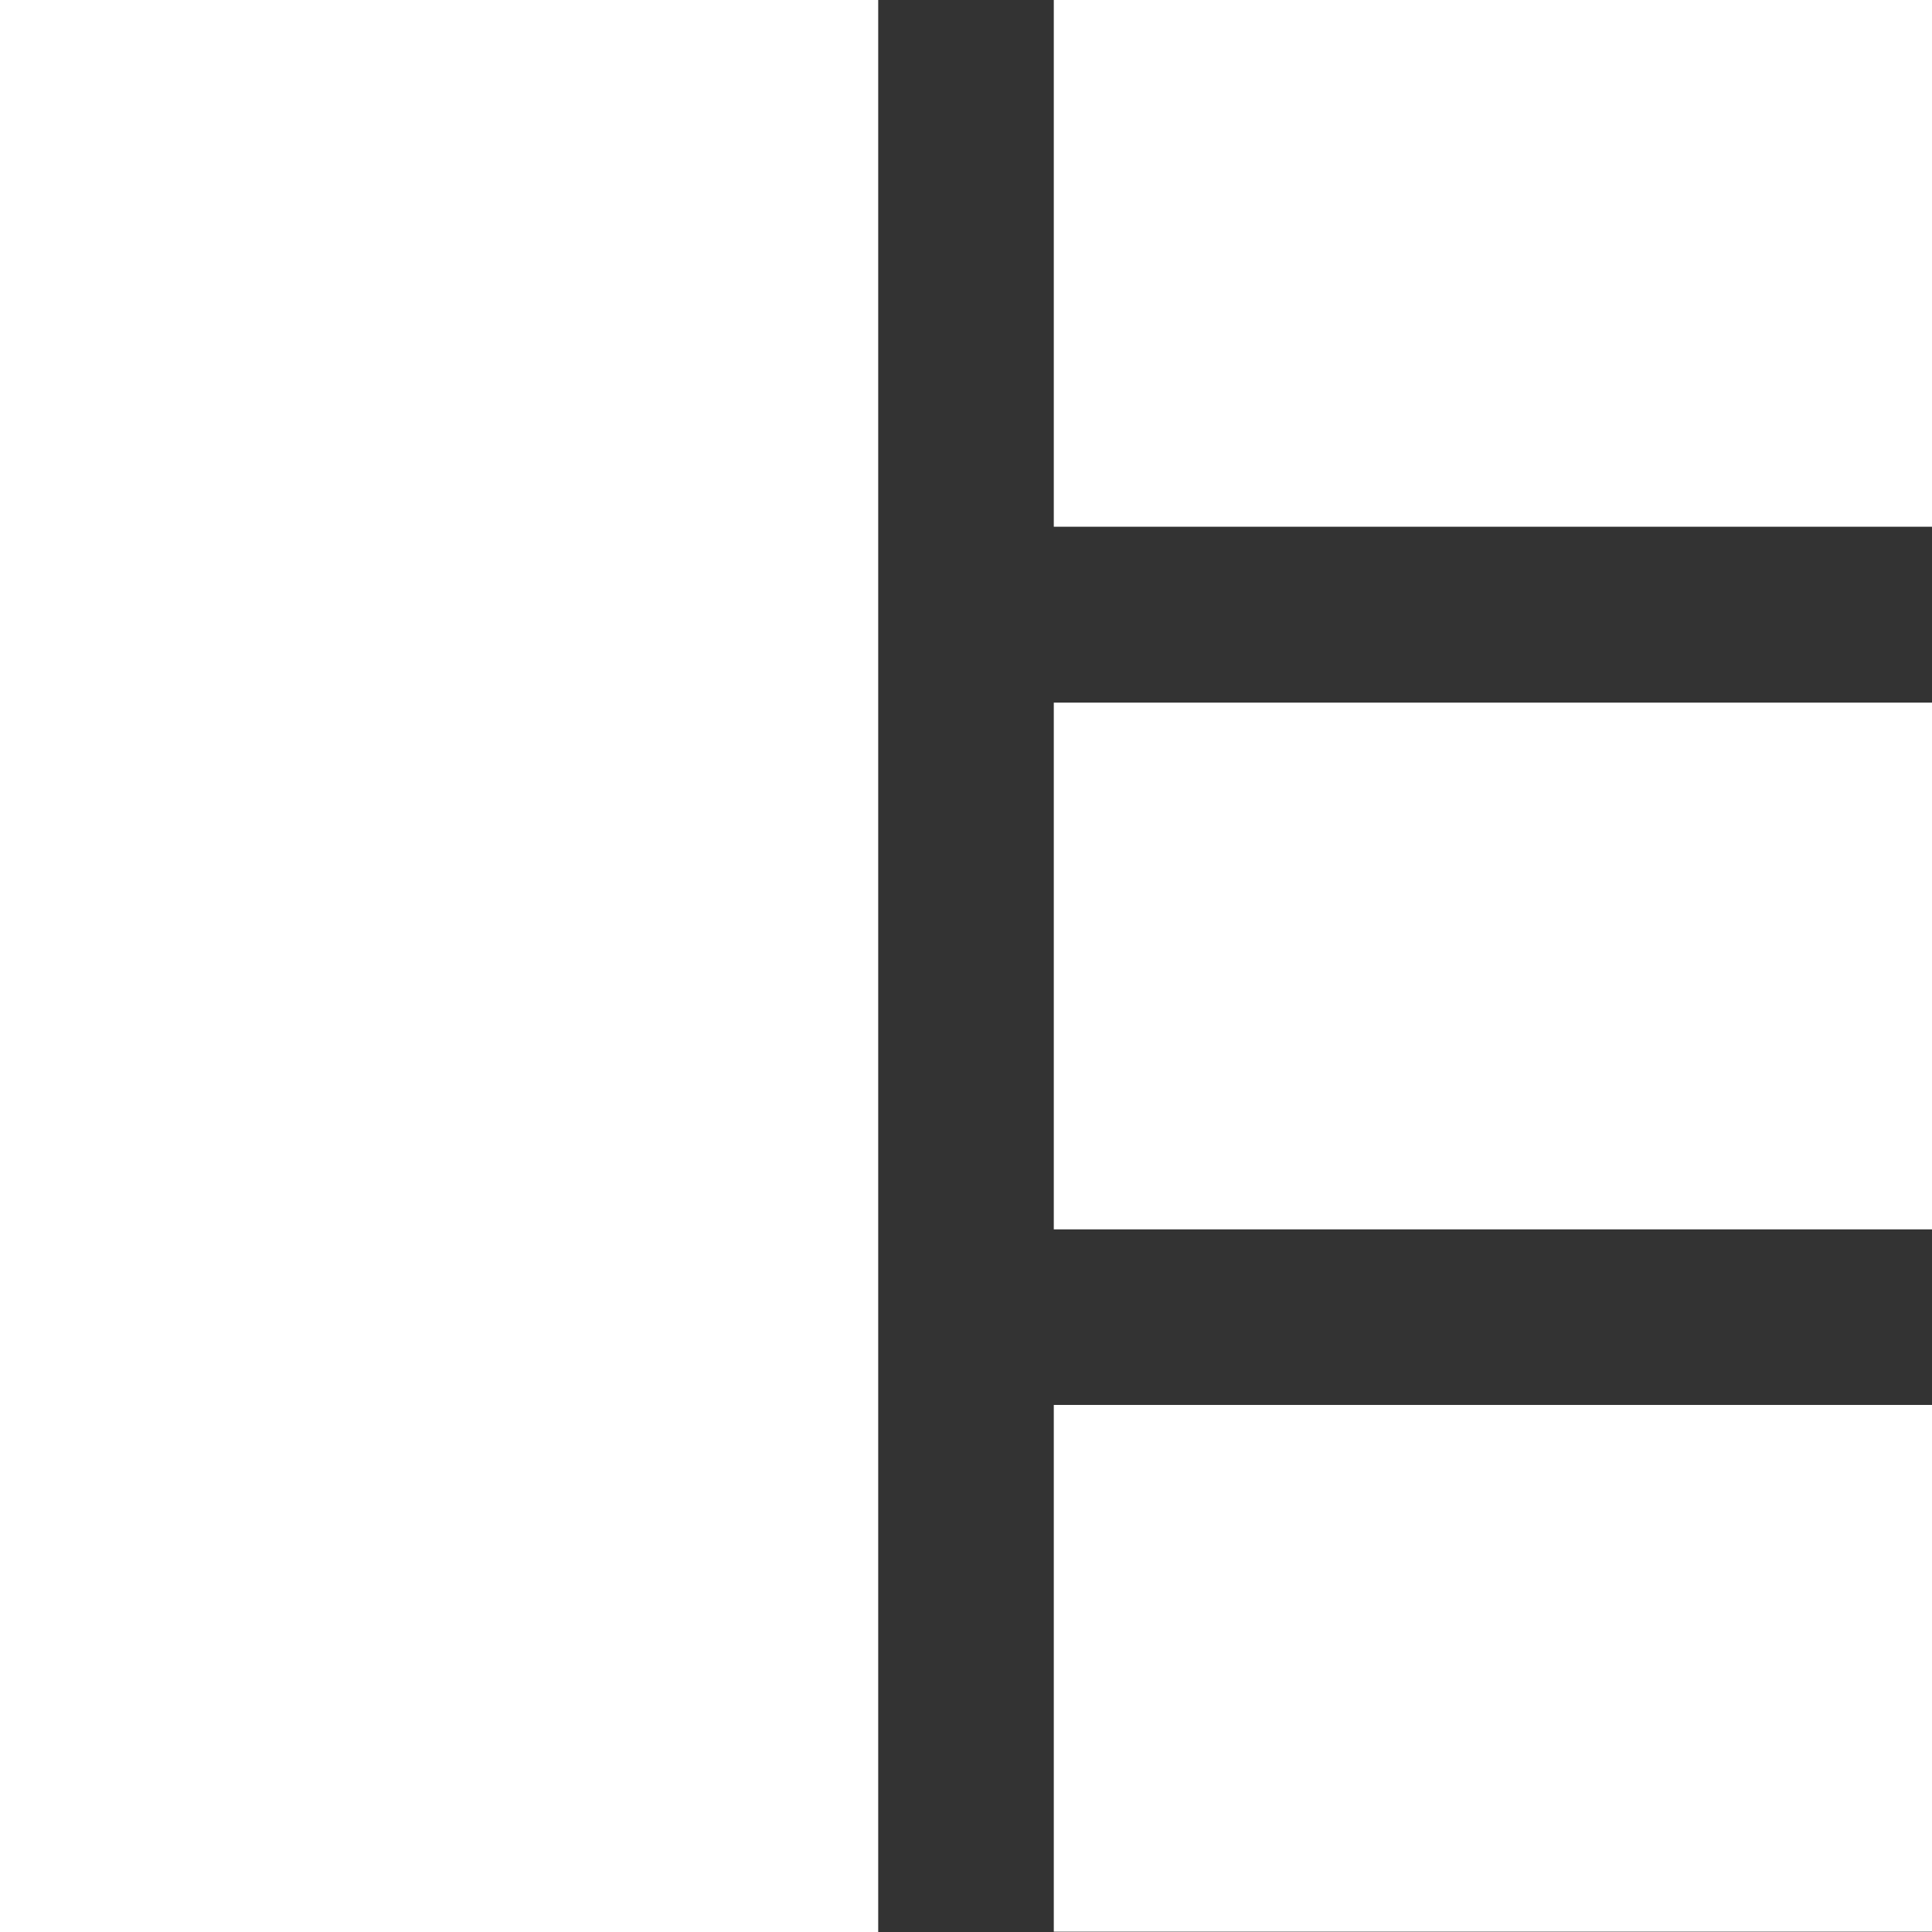 <?xml version="1.0" encoding="UTF-8" standalone="no"?>
<!-- Created with Inkscape (http://www.inkscape.org/) -->

<svg
   width="22"
   height="22"
   viewBox="0 0 5.821 5.821"
   version="1.1"
   id="svg5"
   inkscape:export-filename="/home/laura/Projects/Design/AwesomeWM Icons/bitmap.png"
   inkscape:export-xdpi="32"
   inkscape:export-ydpi="32"
   inkscape:version="1.1.2 (0a00cf5, 2022-02-04)"
   sodipodi:docname="layout_tile.svg"
   xmlns:inkscape="http://www.inkscape.org/namespaces/inkscape"
   xmlns:sodipodi="http://sodipodi.sourceforge.net/DTD/sodipodi-0.dtd"
   xmlns="http://www.w3.org/2000/svg"
   xmlns:svg="http://www.w3.org/2000/svg">
  <rect x="0" y="0" width="5.821" height="5.821" fill="#333333" stroke="none"/>
  <sodipodi:namedview
     id="namedview7"
     pagecolor="#292929"
     bordercolor="#999999"
     borderopacity="1"
     inkscape:pageshadow="0"
     inkscape:pageopacity="0"
     inkscape:pagecheckerboard="true"
     inkscape:document-units="px"
     showgrid="true"
     units="px"
     inkscape:zoom="21.073303"
     inkscape:cx="8.1857124"
     inkscape:cy="10.344842"
     inkscape:window-width="1916"
     inkscape:window-height="1046"
     inkscape:window-x="0"
     inkscape:window-y="30"
     inkscape:window-maximized="1"
     inkscape:current-layer="layer1">
    <inkscape:grid
       type="xygrid"
       id="grid1329"
       color="#7575c9"
       opacity="0.125"
       empcolor="#8383bb"
       empopacity="0.384"
       empspacing="2" />
  </sodipodi:namedview>
  <defs
     id="defs2" />
  <g
     inkscape:label="Layer 1"
     inkscape:groupmode="layer"
     id="layer1">
    <rect
       style="fill:#ffffff;stroke-width:0.293"
       id="rect1935"
       width="2.646"
       height="5.821"
       x="0"
       y="0" />
    <rect
       style="fill:#ffffff;stroke-width:0.342"
       id="rect1937"
       width="2.646"
       height="1.587"
       x="3.175"
       y="2.9159407e-08" />
    <rect
       style="fill:#ffffff;stroke-width:0.342"
       id="rect2103"
       width="2.646"
       height="1.587"
       x="3.175"
       y="2.117" />
    <rect
       style="fill:#ffffff;stroke-width:0.342"
       id="rect2105"
       width="2.646"
       height="1.587"
       x="3.175"
       y="4.233" />
  </g>
</svg>
